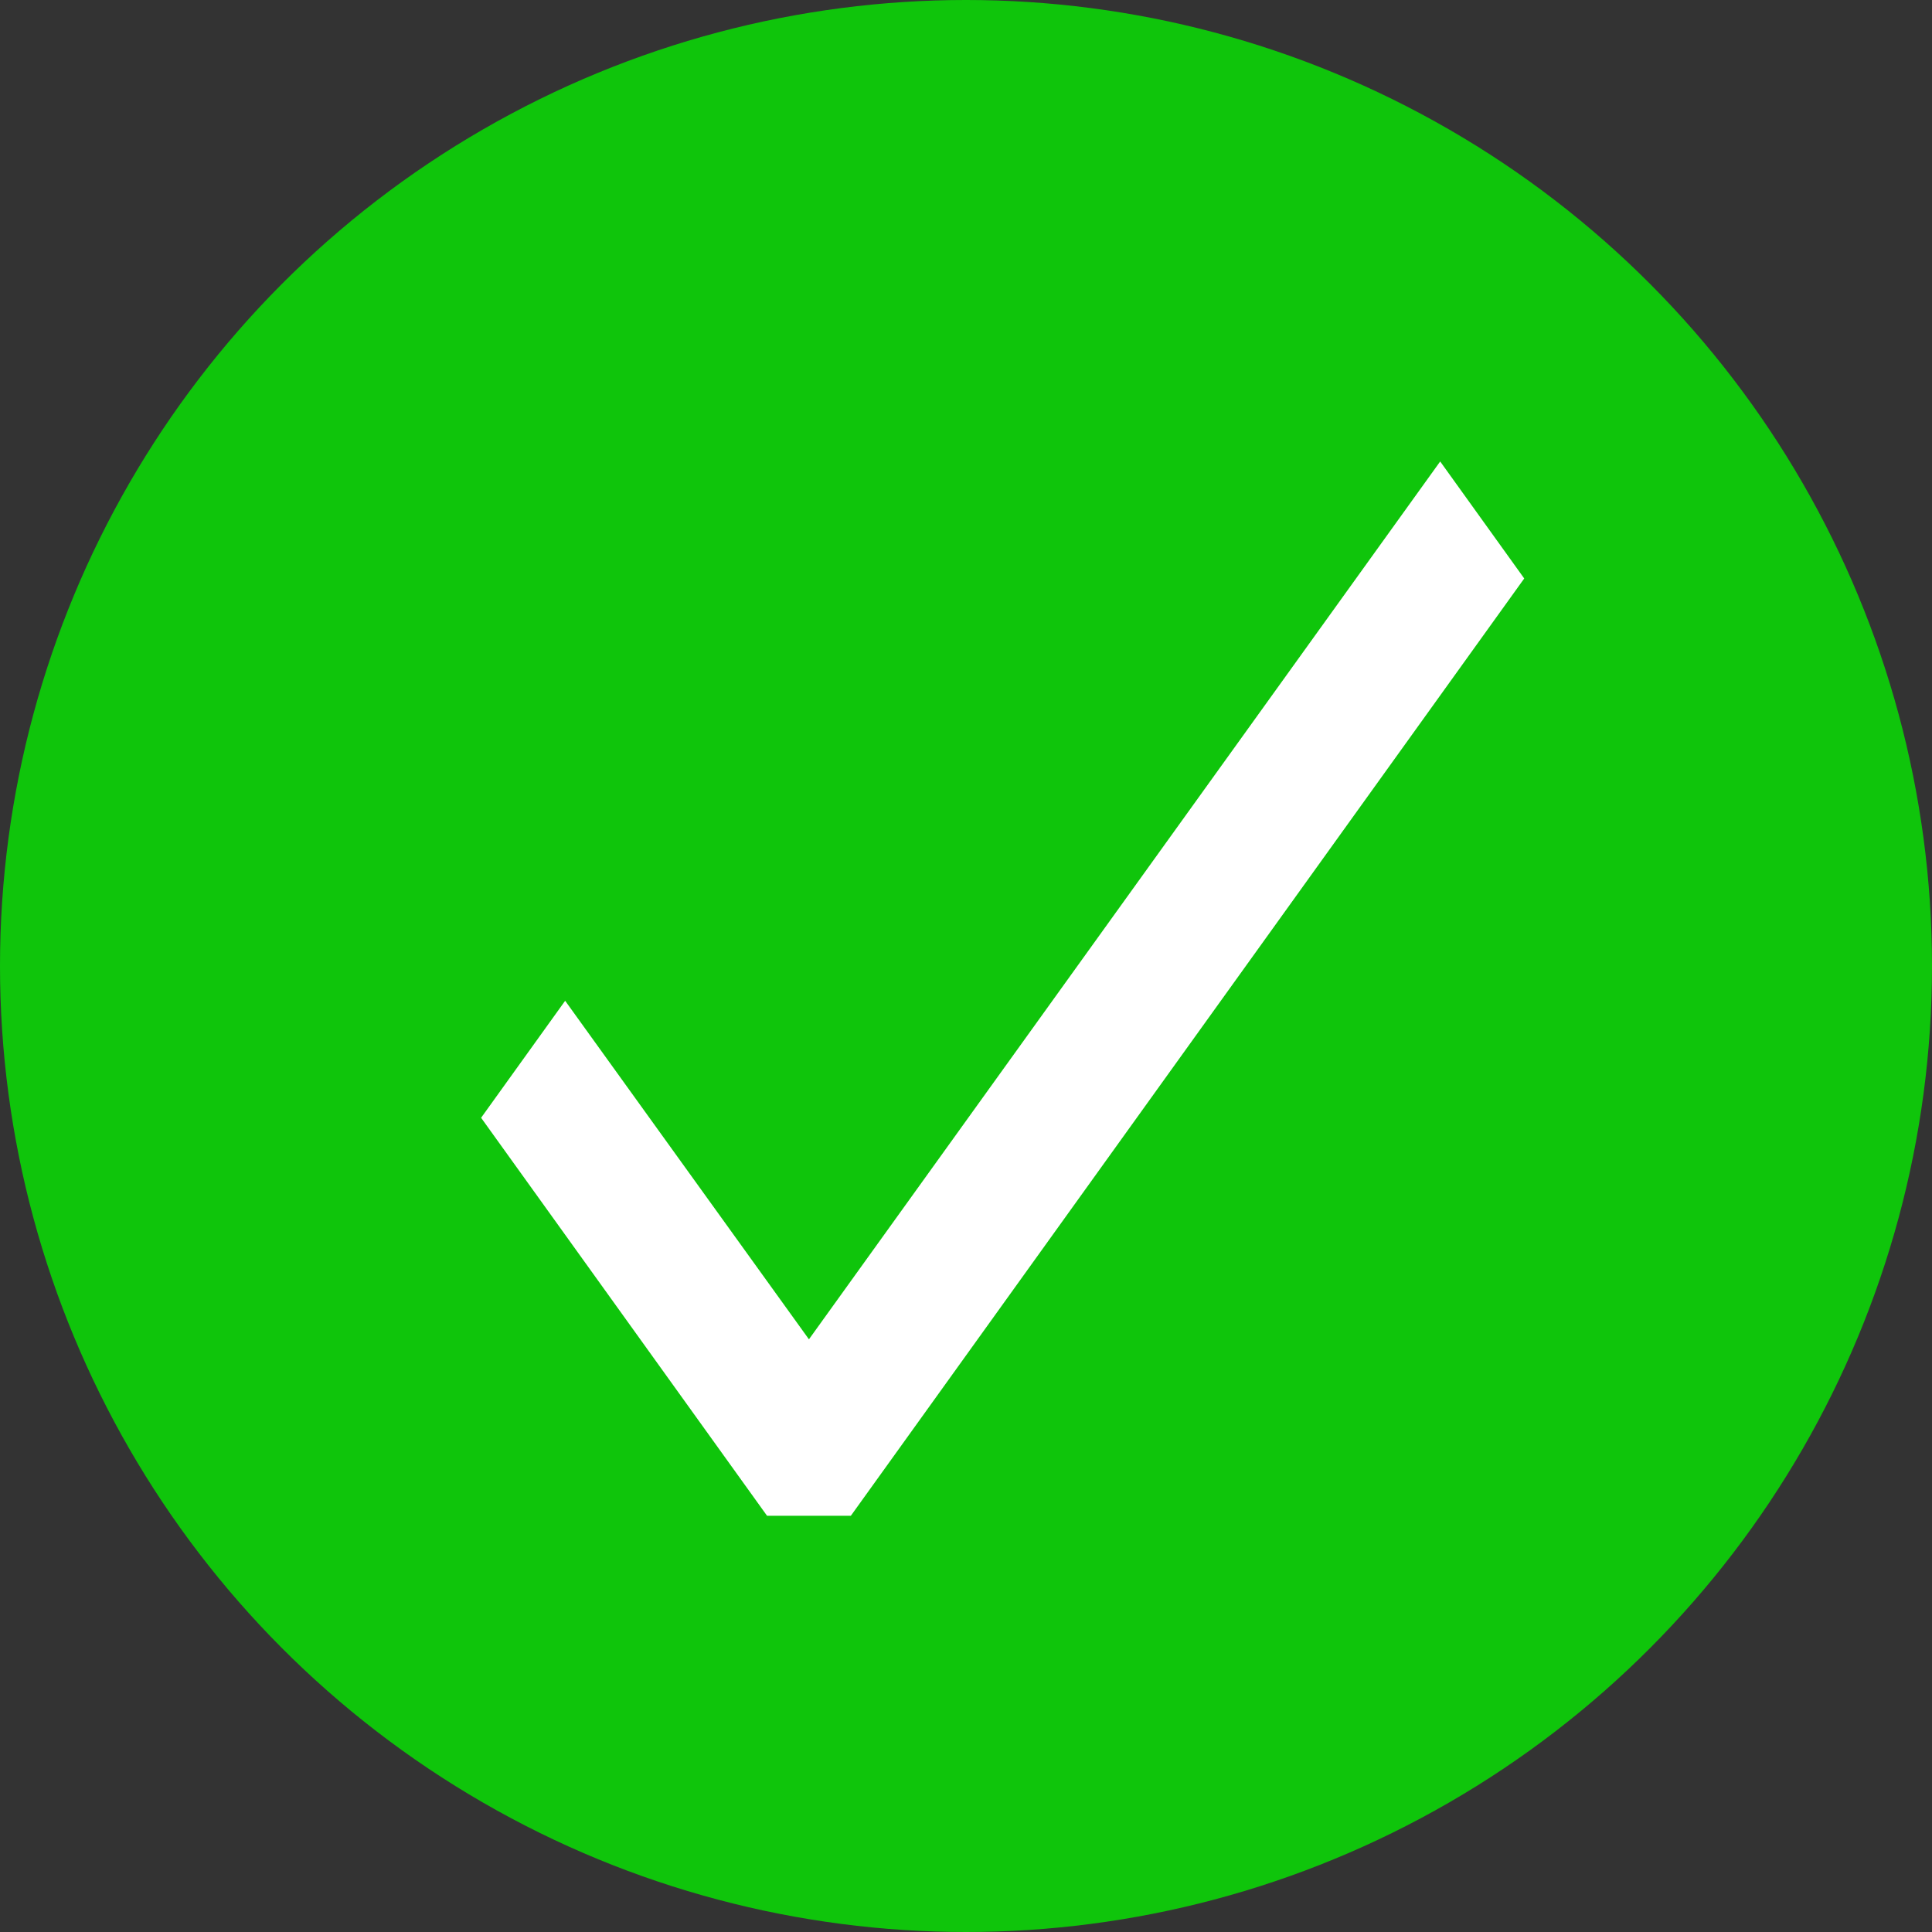 <svg width="48" height="48" viewBox="0 0 48 48" fill="none" xmlns="http://www.w3.org/2000/svg">
<rect x="0" y="0" width="48" height="48" fill="#333333" stroke="none"/>
<circle cx="24" cy="24" r="24" fill="#0FC50B"/>
<g clip-path="url(#clip0_572_2)">
<path d="M37.869 14.372L20.098 39.108L11.953 27.771L14.041 24.864L20.098 33.275L35.781 11.465L37.869 14.372Z" fill="white"/>
</g>
<defs>
<clipPath id="clip0_572_2">
<rect width="34.016" height="34.146" fill="white" transform="translate(6.992 3.513)"/>
</clipPath>
</defs>
</svg>
